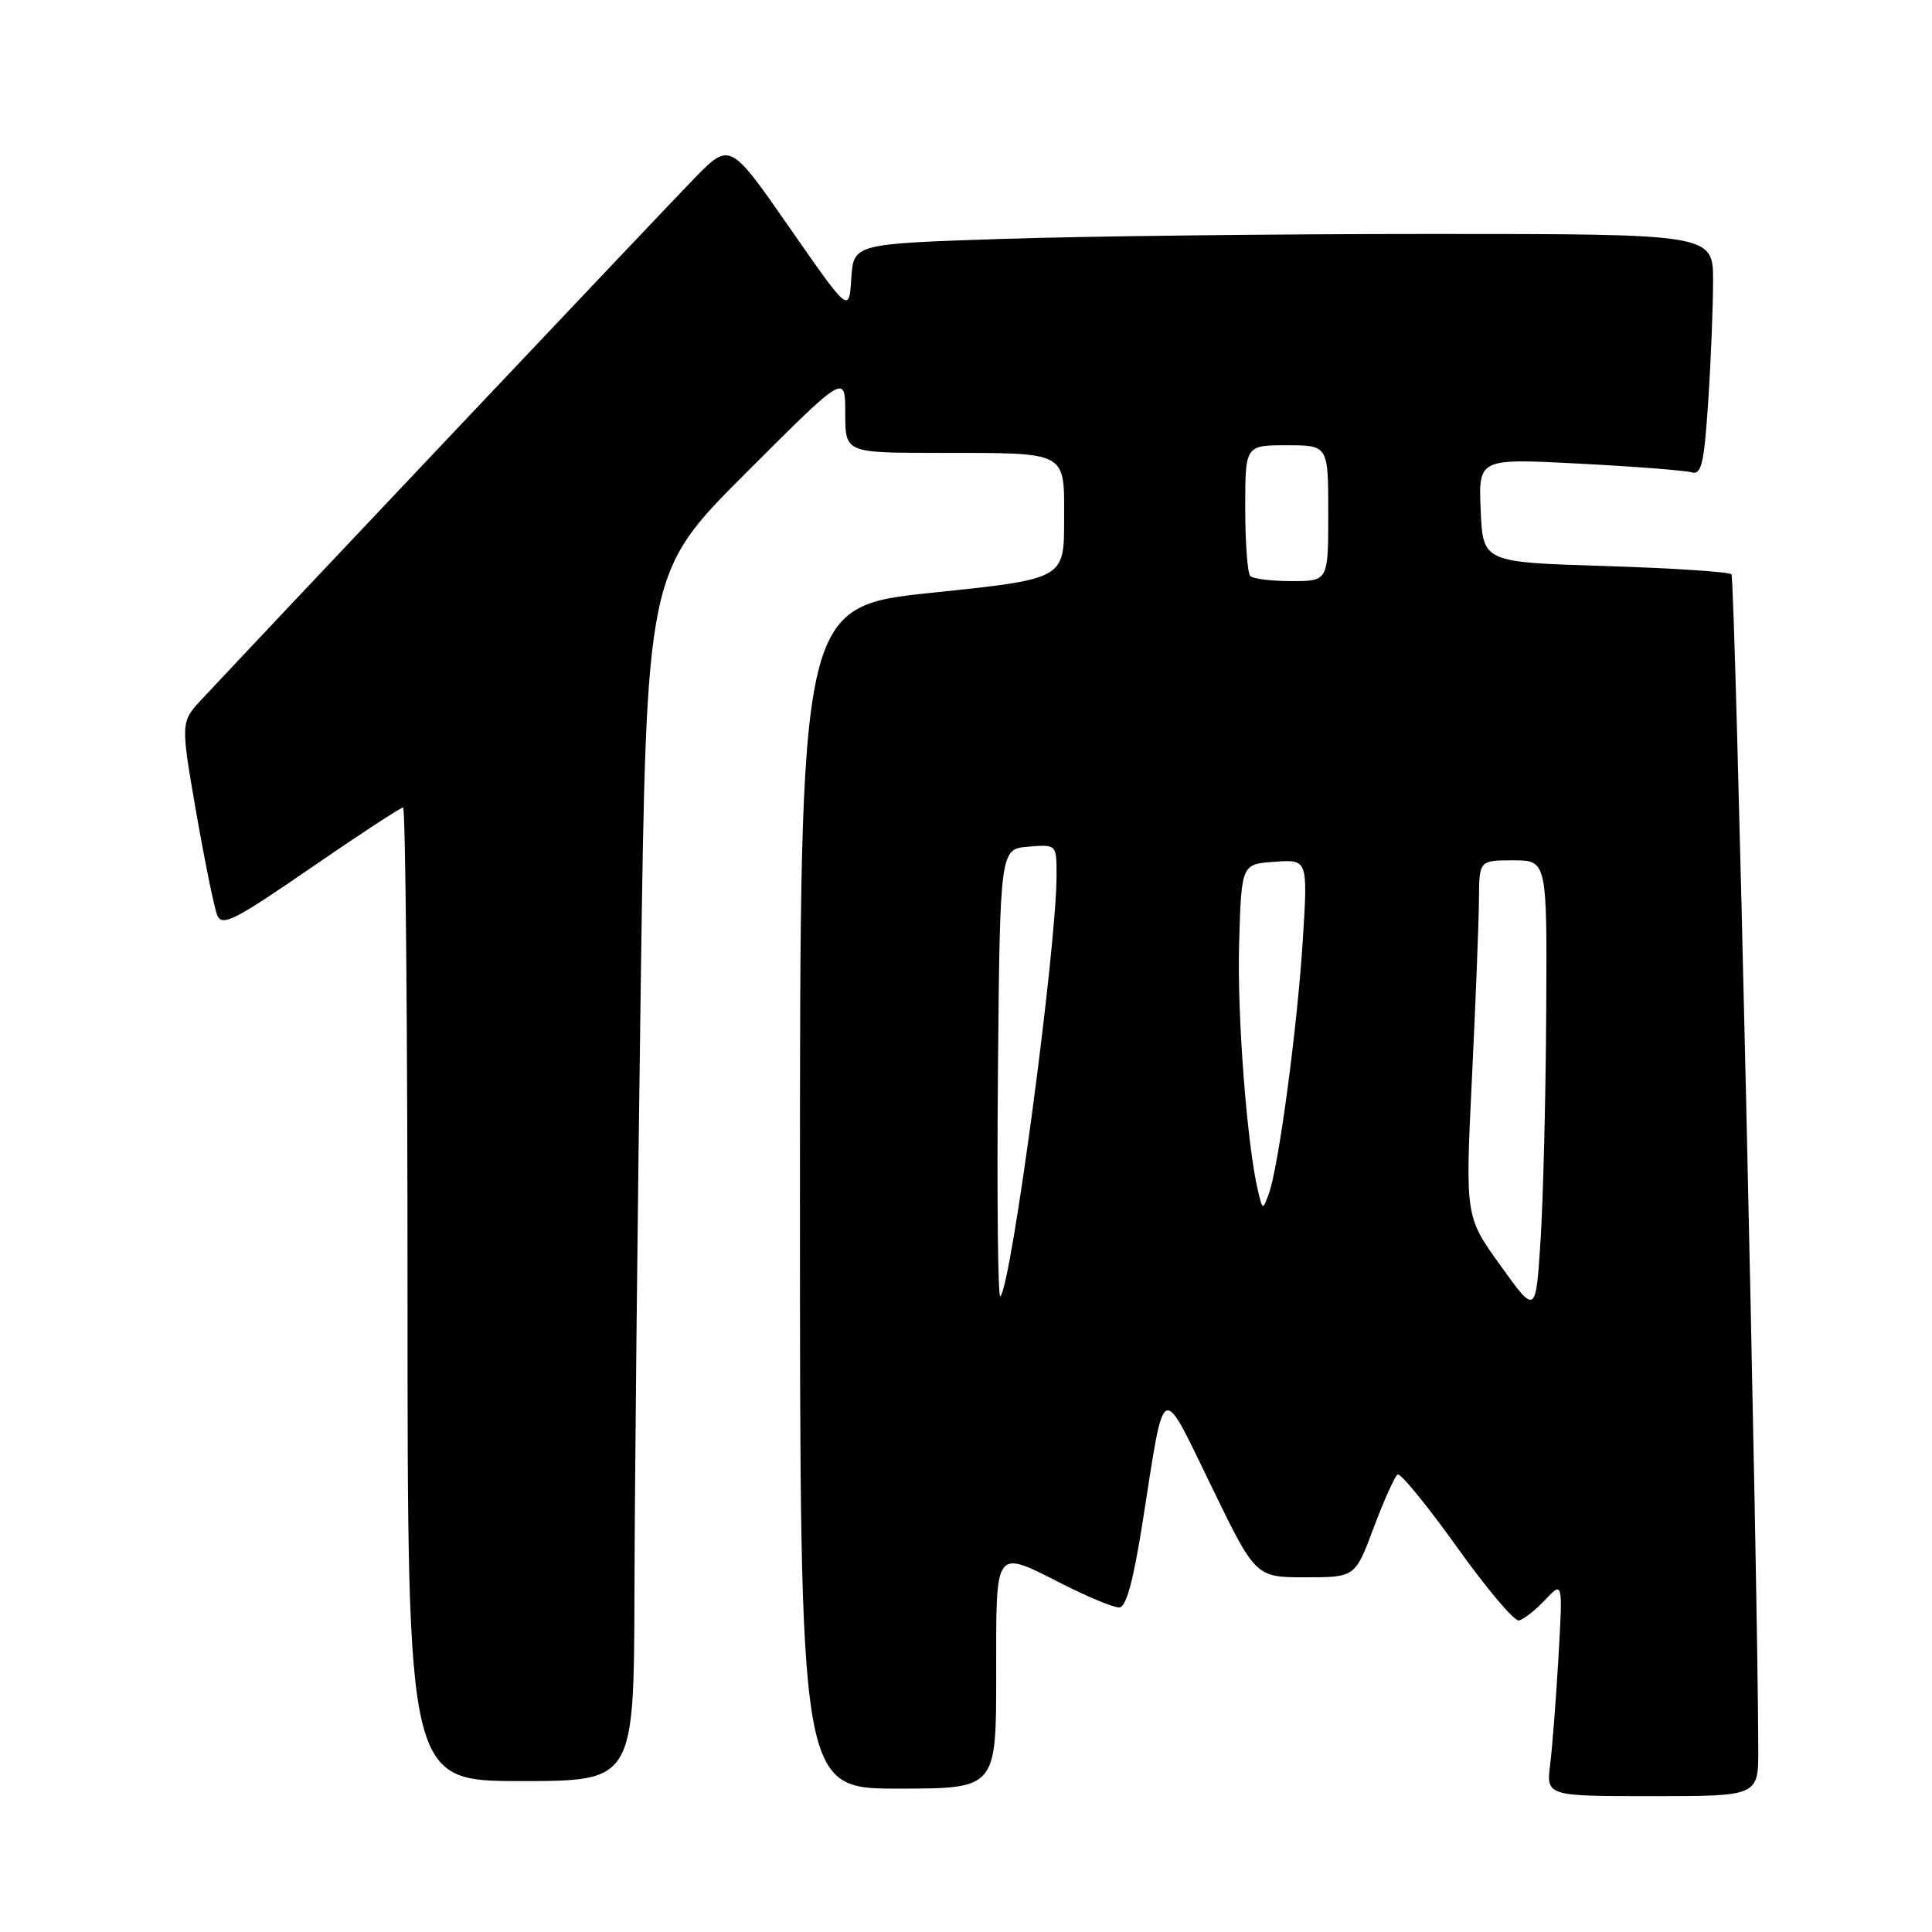 <?xml version="1.0" encoding="UTF-8" standalone="no"?>
<!DOCTYPE svg PUBLIC "-//W3C//DTD SVG 1.1//EN" "http://www.w3.org/Graphics/SVG/1.1/DTD/svg11.dtd" >
<svg xmlns="http://www.w3.org/2000/svg" xmlns:xlink="http://www.w3.org/1999/xlink" version="1.1" viewBox="0 0 256 256">
 <g >
 <path fill="currentColor"
d=" M 232.98 231.75 C 232.93 208.84 229.91 76.58 229.43 76.10 C 229.11 75.77 221.56 75.28 212.67 75.00 C 196.50 74.50 196.50 74.50 196.20 67.62 C 195.90 60.74 195.90 60.74 209.20 61.43 C 216.52 61.81 223.22 62.33 224.10 62.58 C 225.45 62.97 225.79 61.56 226.34 53.27 C 226.70 47.90 226.99 40.69 226.99 37.25 C 227.00 31.00 227.00 31.00 189.66 31.00 C 169.12 31.00 143.50 31.30 132.71 31.66 C 113.10 32.31 113.10 32.31 112.80 36.91 C 112.50 41.50 112.50 41.50 104.61 30.15 C 96.72 18.81 96.72 18.81 91.99 23.65 C 87.97 27.78 35.36 83.42 26.80 92.59 C 23.92 95.67 23.92 95.67 25.99 107.59 C 27.13 114.14 28.39 120.30 28.78 121.27 C 29.40 122.81 31.09 121.96 41.16 115.02 C 47.57 110.61 53.08 107.00 53.41 107.00 C 53.73 107.00 54.00 136.02 54.00 171.50 C 54.00 236.00 54.00 236.00 69.00 236.00 C 84.00 236.00 84.00 236.00 84.07 210.75 C 84.10 196.86 84.48 160.83 84.90 130.67 C 85.67 75.84 85.67 75.84 98.84 62.67 C 112.00 49.51 112.00 49.51 112.00 54.75 C 112.00 60.00 112.00 60.00 124.25 60.01 C 141.74 60.03 141.00 59.64 141.00 68.97 C 141.00 76.72 141.00 76.72 123.50 78.54 C 106.00 80.37 106.00 80.37 106.00 158.68 C 106.00 237.00 106.00 237.00 119.00 237.00 C 132.00 237.00 132.00 237.00 132.00 222.00 C 132.00 204.75 131.62 205.26 141.00 210.00 C 144.27 211.65 147.55 213.00 148.29 213.00 C 149.23 213.00 150.18 209.51 151.47 201.25 C 154.37 182.74 153.76 183.04 160.48 196.86 C 166.37 209.00 166.37 209.00 172.97 209.00 C 179.57 209.00 179.57 209.00 182.03 202.40 C 183.39 198.78 184.81 195.62 185.19 195.38 C 185.57 195.15 189.09 199.46 193.02 204.95 C 196.94 210.45 200.65 214.85 201.26 214.72 C 201.87 214.60 203.43 213.38 204.73 212.00 C 207.08 209.50 207.08 209.50 206.51 219.50 C 206.19 225.00 205.70 231.41 205.41 233.75 C 204.88 238.00 204.88 238.00 218.94 238.00 C 233.00 238.00 233.00 238.00 232.98 231.75 Z  M 198.83 167.70 C 194.15 161.20 194.15 161.20 195.04 142.85 C 195.53 132.76 195.95 122.14 195.97 119.25 C 196.00 114.00 196.00 114.00 200.50 114.00 C 205.00 114.00 205.00 114.00 204.88 134.25 C 204.82 145.39 204.48 158.94 204.13 164.36 C 203.50 174.21 203.50 174.21 198.83 167.70 Z  M 132.23 142.43 C 132.50 112.50 132.50 112.50 136.25 112.19 C 140.00 111.88 140.00 111.88 140.00 115.98 C 140.00 125.60 134.03 170.30 132.55 171.78 C 132.23 172.10 132.09 158.89 132.23 142.43 Z  M 166.72 157.94 C 165.24 151.82 163.91 134.55 164.19 125.00 C 164.50 114.50 164.50 114.50 168.90 114.19 C 173.30 113.87 173.30 113.87 172.62 124.69 C 171.88 136.31 169.41 154.72 168.11 158.23 C 167.32 160.35 167.31 160.35 166.72 157.94 Z  M 165.67 76.33 C 165.30 75.97 165.00 71.92 165.00 67.33 C 165.00 59.00 165.00 59.00 170.50 59.00 C 176.00 59.00 176.00 59.00 176.00 68.00 C 176.00 77.00 176.00 77.00 171.17 77.00 C 168.51 77.00 166.03 76.70 165.67 76.33 Z "/>
</g>
</svg>